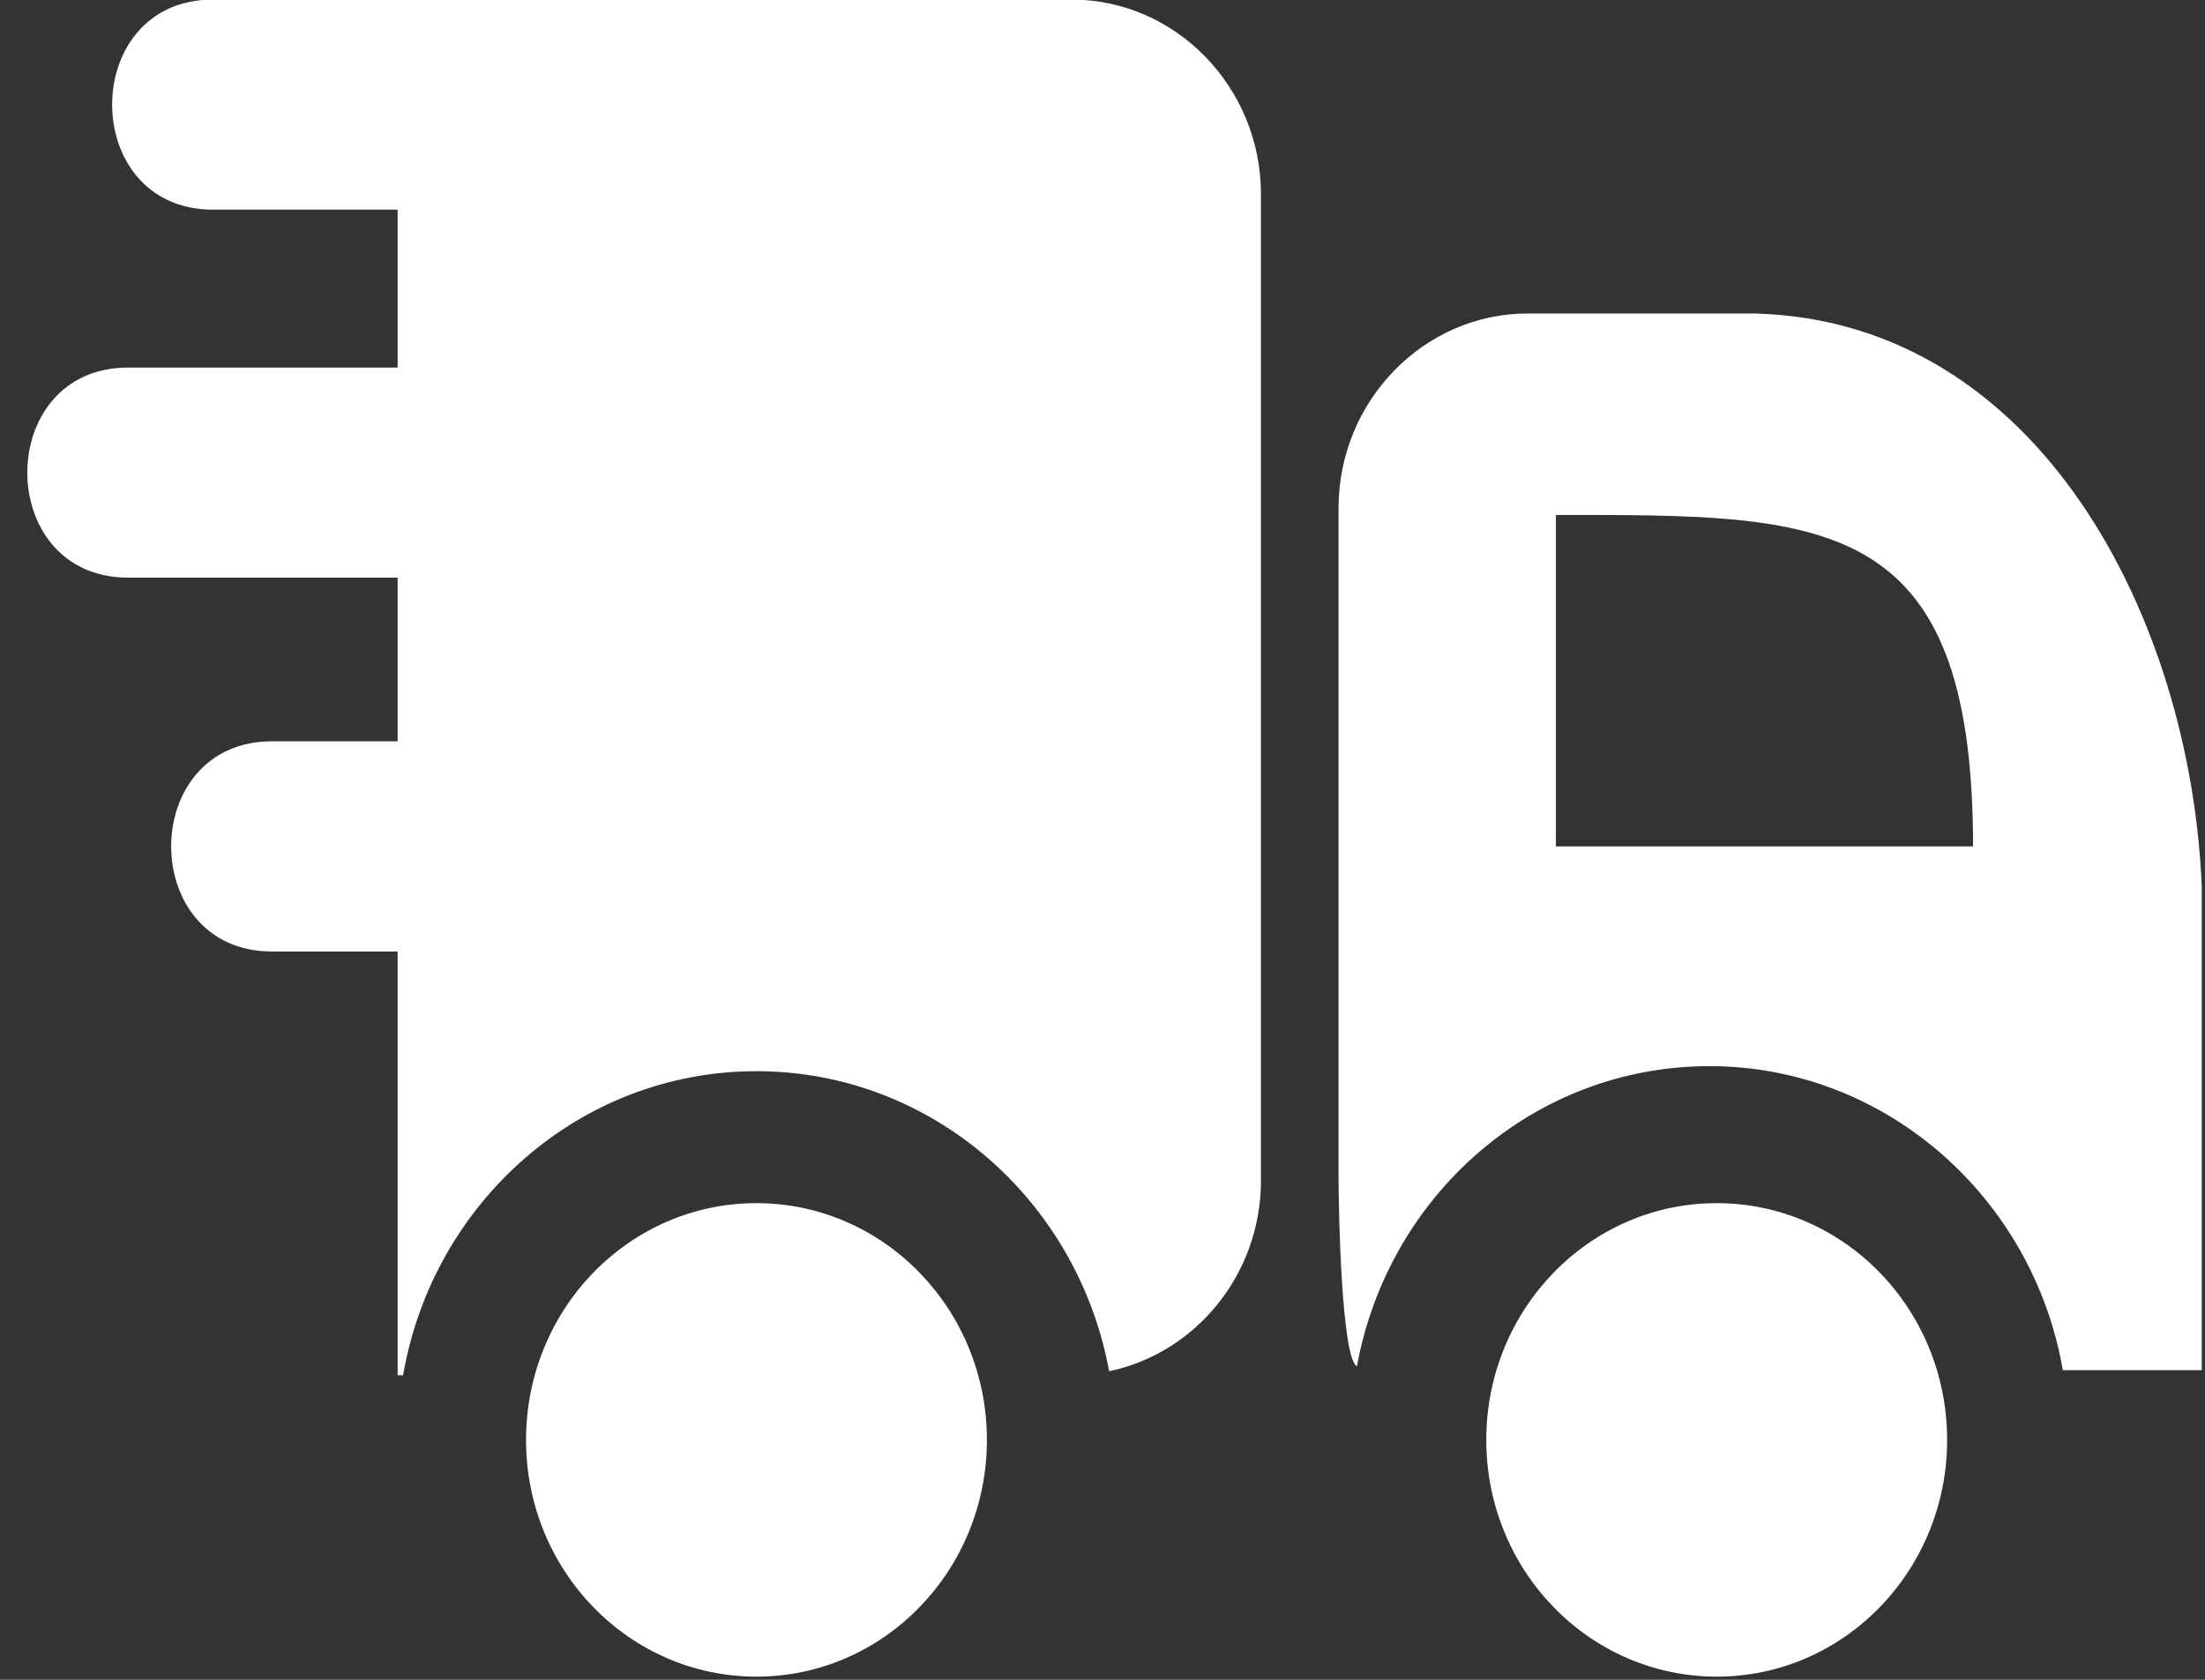 <svg 
 xmlns="http://www.w3.org/2000/svg"
 xmlns:xlink="http://www.w3.org/1999/xlink"
 width="21px" height="16px">
<rect width="100%" height="100%" fill="#333333" stroke="none"/>
<path fill-rule="evenodd"  fill="rgb(255, 255, 255)"
 d="M16.350,11.460 C15.138,11.460 14.155,12.469 14.155,13.715 C14.155,14.961 15.138,15.970 16.350,15.970 C17.562,15.970 18.544,14.961 18.544,13.715 C18.544,12.469 17.562,11.460 16.350,11.460 L16.350,11.460 ZM16.712,2.986 L14.549,2.986 C13.559,2.986 12.748,3.821 12.748,4.839 L12.748,11.199 C12.748,11.568 12.778,12.936 12.923,13.015 C13.220,11.387 14.605,10.155 16.281,10.155 C17.957,10.155 19.362,11.406 19.646,13.051 L20.969,13.051 C20.969,11.056 20.969,10.437 20.969,8.442 C20.864,5.906 19.429,3.058 16.712,2.986 L16.712,2.986 ZM14.818,4.905 C17.360,4.905 18.791,4.868 18.791,8.062 L14.818,8.062 L14.818,4.905 L14.818,4.905 ZM10.206,-0.004 C11.197,-0.004 12.009,0.830 12.009,1.848 L12.009,11.246 C12.009,12.140 11.385,12.890 10.563,13.061 C10.265,11.434 8.874,10.203 7.204,10.203 C5.522,10.203 4.123,11.452 3.839,13.099 L3.787,13.099 L3.787,9.063 L2.590,9.063 C1.310,9.063 1.310,7.061 2.590,7.061 L3.787,7.061 L3.787,5.502 L1.220,5.502 C-0.060,5.502 -0.060,3.501 1.220,3.501 L3.787,3.501 L3.787,1.997 L2.028,1.997 C0.748,1.997 0.748,-0.004 2.028,-0.004 L10.206,-0.004 L10.206,-0.004 ZM7.204,11.460 C5.992,11.460 5.010,12.469 5.010,13.715 C5.010,14.961 5.992,15.970 7.204,15.970 C8.416,15.970 9.399,14.961 9.399,13.715 C9.399,12.469 8.416,11.460 7.204,11.460 L7.204,11.460 Z"/>
</svg>
